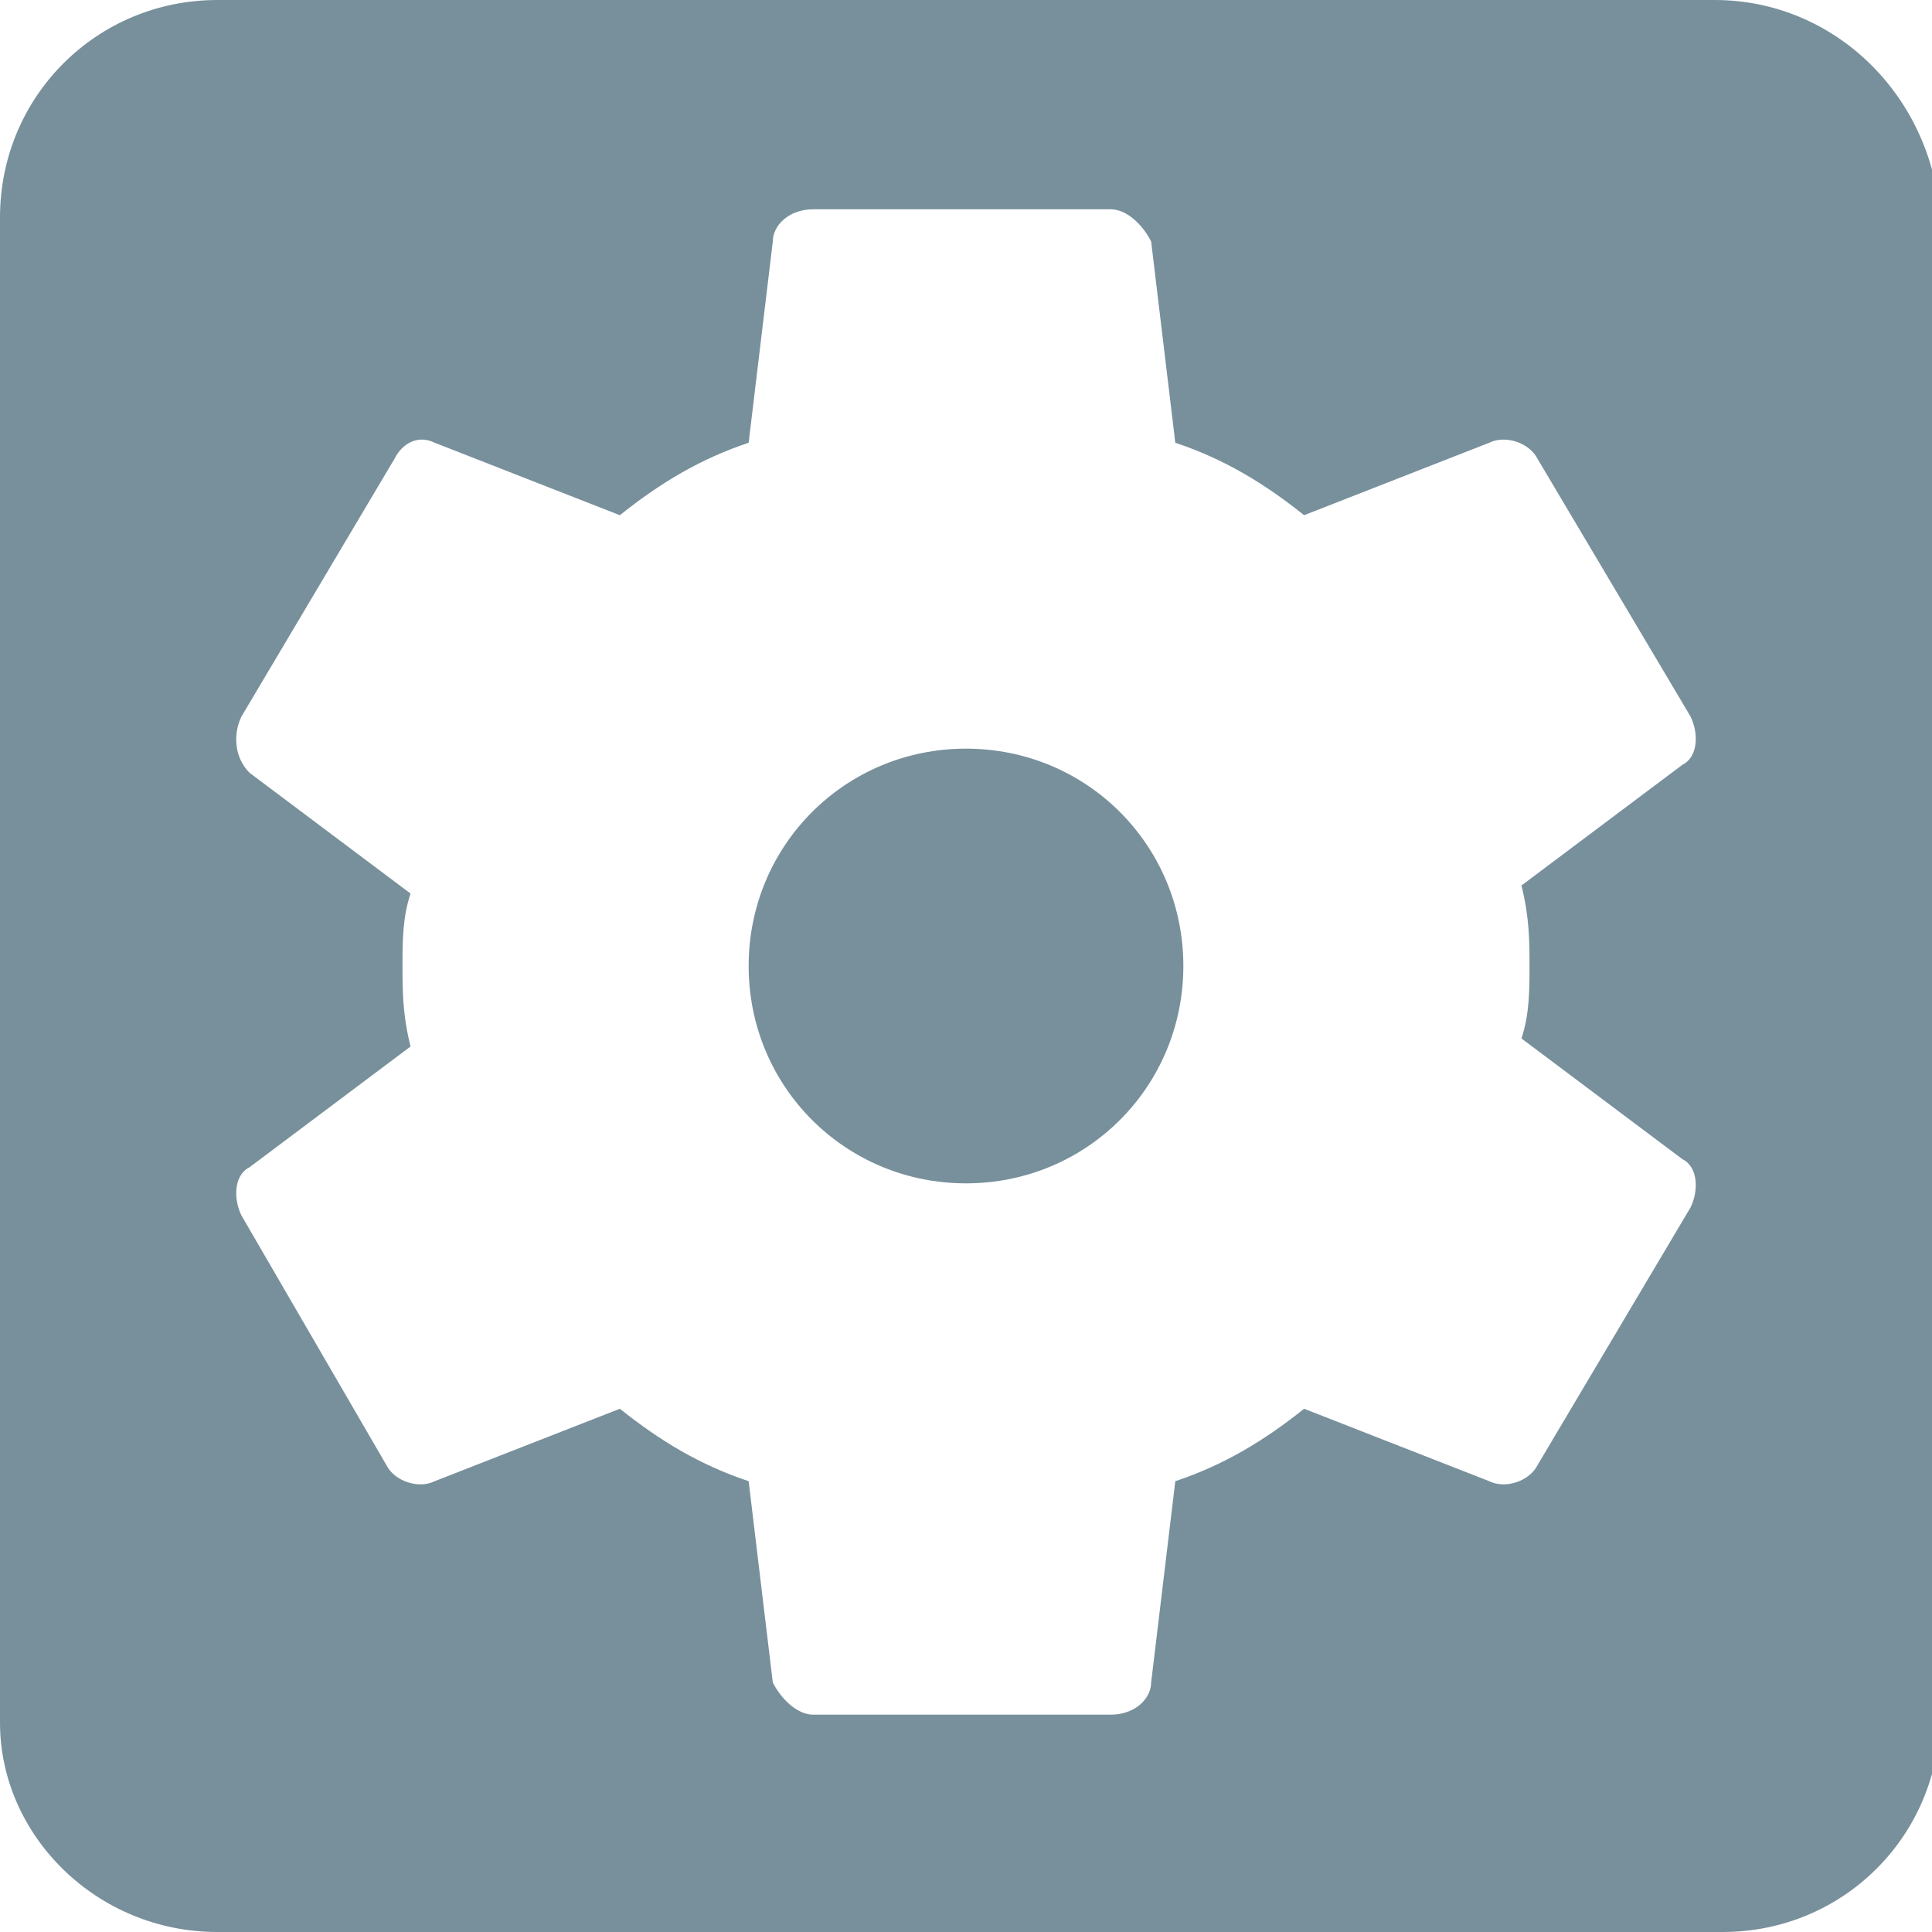 <?xml version="1.0" encoding="utf-8"?>
<!-- Generator: Adobe Illustrator 20.0.0, SVG Export Plug-In . SVG Version: 6.00 Build 0)  -->
<svg version="1.1" id="Layer_1" xmlns="http://www.w3.org/2000/svg" xmlns:xlink="http://www.w3.org/1999/xlink" x="0px" y="0px"
	 viewBox="0 0 24 24" style="enable-background:new 0 0 24 24;" xml:space="preserve">
<style type="text/css">
	.st0{fill:#78909C;}
</style>
<path class="st0" d="M19,12c0,0.3,0,0.6-0.1,0.9l2,1.5c0.2,0.1,0.2,0.4,0.1,0.6l-1.9,3.2c-0.1,0.2-0.4,0.3-0.6,0.2l-2.3-0.9
	c-0.5,0.4-1,0.7-1.6,0.9l-0.3,2.5c0,0.2-0.2,0.4-0.5,0.4h-3.7c-0.2,0-0.4-0.2-0.5-0.4l-0.3-2.5c-0.6-0.2-1.1-0.5-1.6-0.9l-2.3,0.9
	c-0.2,0.1-0.5,0-0.6-0.2L3,15.1c-0.1-0.2-0.1-0.5,0.1-0.6l2-1.5C5,12.6,5,12.3,5,12s0-0.6,0.1-0.9l-2-1.5C2.9,9.4,2.9,9.1,3,8.9
	l1.9-3.2C5,5.5,5.2,5.4,5.4,5.5l2.3,0.9c0.5-0.4,1-0.7,1.6-0.9L9.6,3c0-0.2,0.2-0.4,0.5-0.4h3.7c0.2,0,0.4,0.2,0.5,0.4l0.3,2.5
	c0.6,0.2,1.1,0.5,1.6,0.9l2.3-0.9c0.2-0.1,0.5,0,0.6,0.2L21,8.9c0.1,0.2,0.1,0.5-0.1,0.6l-2,1.5C19,11.4,19,11.7,19,12 M21.3,0H2.7
	C1.2,0,0,1.2,0,2.7v18.7C0,22.8,1.2,24,2.7,24h18.7c1.5,0,2.7-1.2,2.7-2.7V2.7C24,1.2,22.8,0,21.3,0 M12,9.3c-1.5,0-2.7,1.2-2.7,2.7
	s1.2,2.7,2.7,2.7s2.7-1.2,2.7-2.7S13.5,9.3,12,9.3z"/>
</svg>
